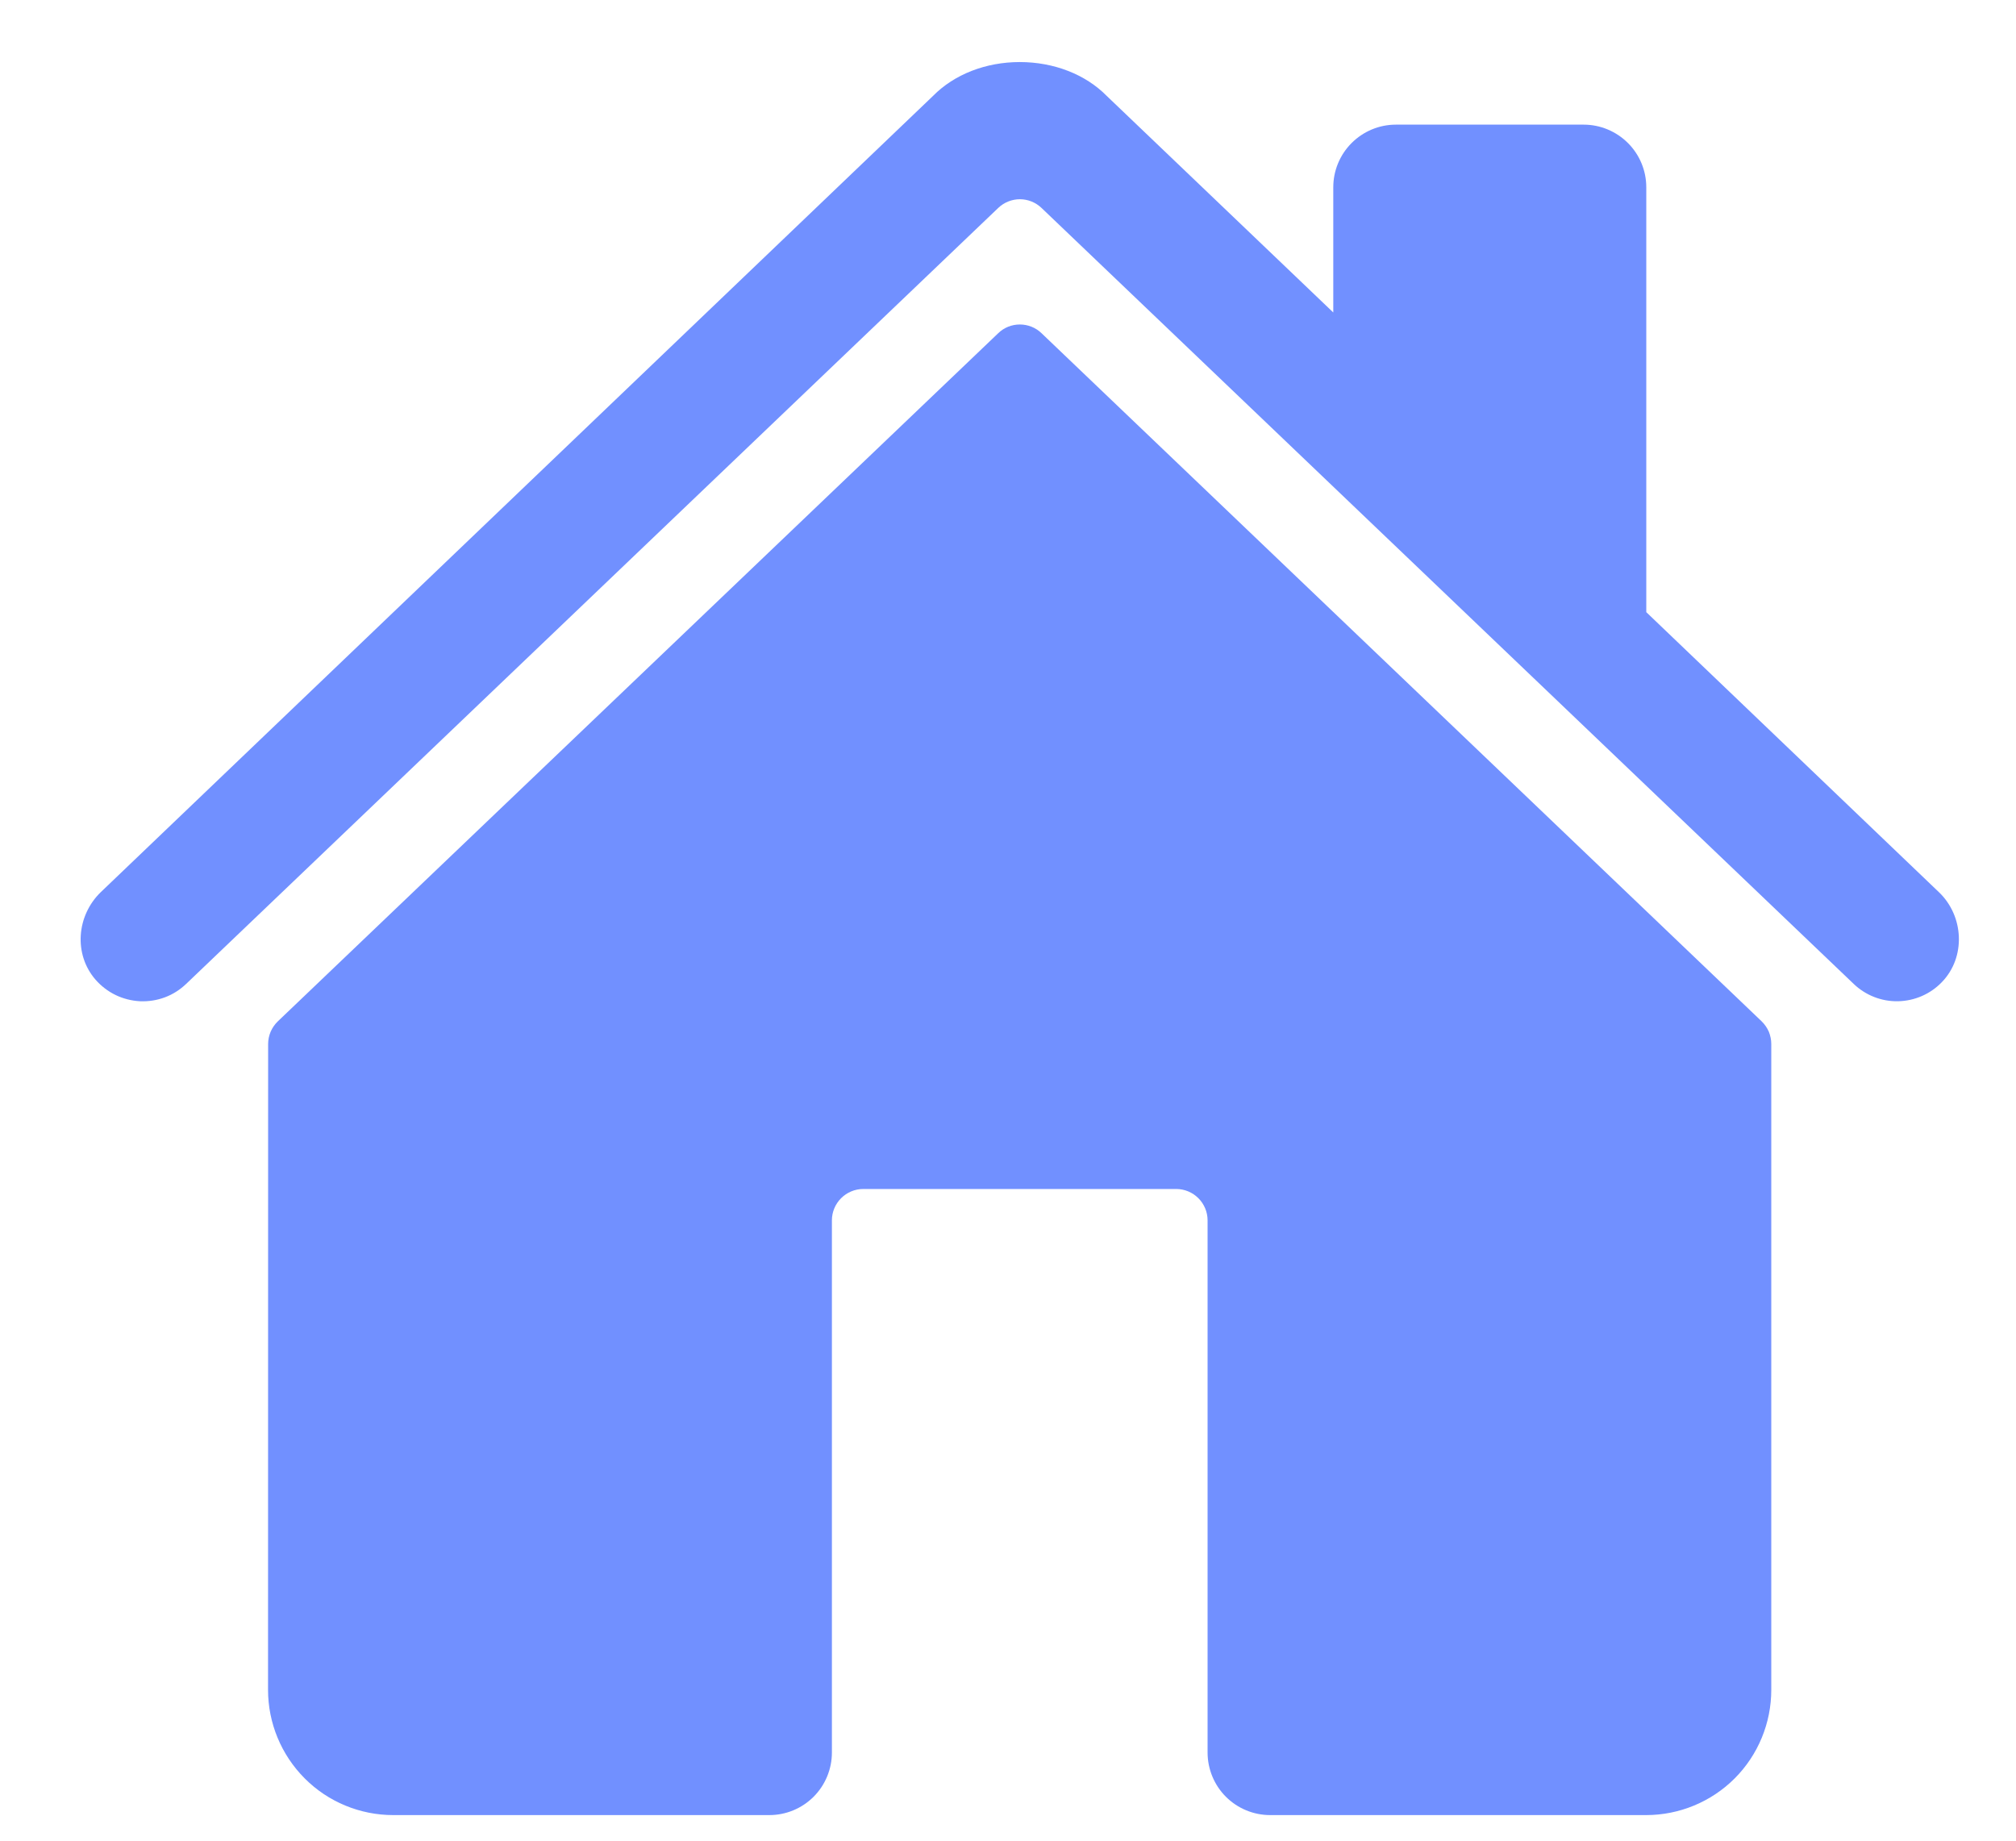 <svg width="23" height="21" viewBox="0 0 23 21" fill="none" xmlns="http://www.w3.org/2000/svg">
<path d="M11.882 3.801C11.816 3.737 11.727 3.702 11.635 3.702C11.543 3.702 11.455 3.737 11.389 3.801L3.17 11.652C3.135 11.686 3.107 11.726 3.088 11.77C3.069 11.815 3.059 11.863 3.059 11.911L3.058 19.279C3.058 19.658 3.209 20.022 3.477 20.29C3.744 20.558 4.108 20.708 4.487 20.708H8.777C8.966 20.708 9.148 20.633 9.282 20.499C9.416 20.365 9.491 20.183 9.491 19.994V13.922C9.491 13.828 9.529 13.737 9.596 13.67C9.663 13.603 9.754 13.565 9.848 13.565H13.42C13.514 13.565 13.605 13.603 13.672 13.67C13.739 13.737 13.777 13.828 13.777 13.922V19.994C13.777 20.183 13.852 20.365 13.986 20.499C14.12 20.633 14.302 20.708 14.491 20.708H18.779C19.158 20.708 19.522 20.558 19.79 20.29C20.058 20.022 20.208 19.658 20.208 19.279V11.911C20.208 11.863 20.198 11.815 20.18 11.77C20.16 11.726 20.133 11.686 20.098 11.652L11.882 3.801Z" fill="#7190FF"/>
<path d="M22.121 10.179L18.782 6.984V2.137C18.782 1.947 18.707 1.766 18.573 1.632C18.439 1.498 18.257 1.422 18.068 1.422H15.925C15.735 1.422 15.554 1.498 15.42 1.632C15.286 1.766 15.211 1.947 15.211 2.137V3.565L12.625 1.093C12.383 0.848 12.023 0.708 11.634 0.708C11.247 0.708 10.888 0.848 10.646 1.093L1.15 10.178C0.873 10.446 0.838 10.887 1.09 11.177C1.154 11.25 1.232 11.31 1.319 11.352C1.406 11.394 1.501 11.418 1.598 11.423C1.695 11.427 1.791 11.412 1.882 11.378C1.973 11.344 2.055 11.291 2.125 11.224L11.389 2.372C11.455 2.309 11.544 2.273 11.636 2.273C11.727 2.273 11.816 2.309 11.882 2.372L21.147 11.224C21.283 11.355 21.466 11.427 21.655 11.423C21.844 11.419 22.024 11.341 22.155 11.204C22.429 10.921 22.407 10.452 22.121 10.179Z" fill="#7190FF"/>
</svg>
